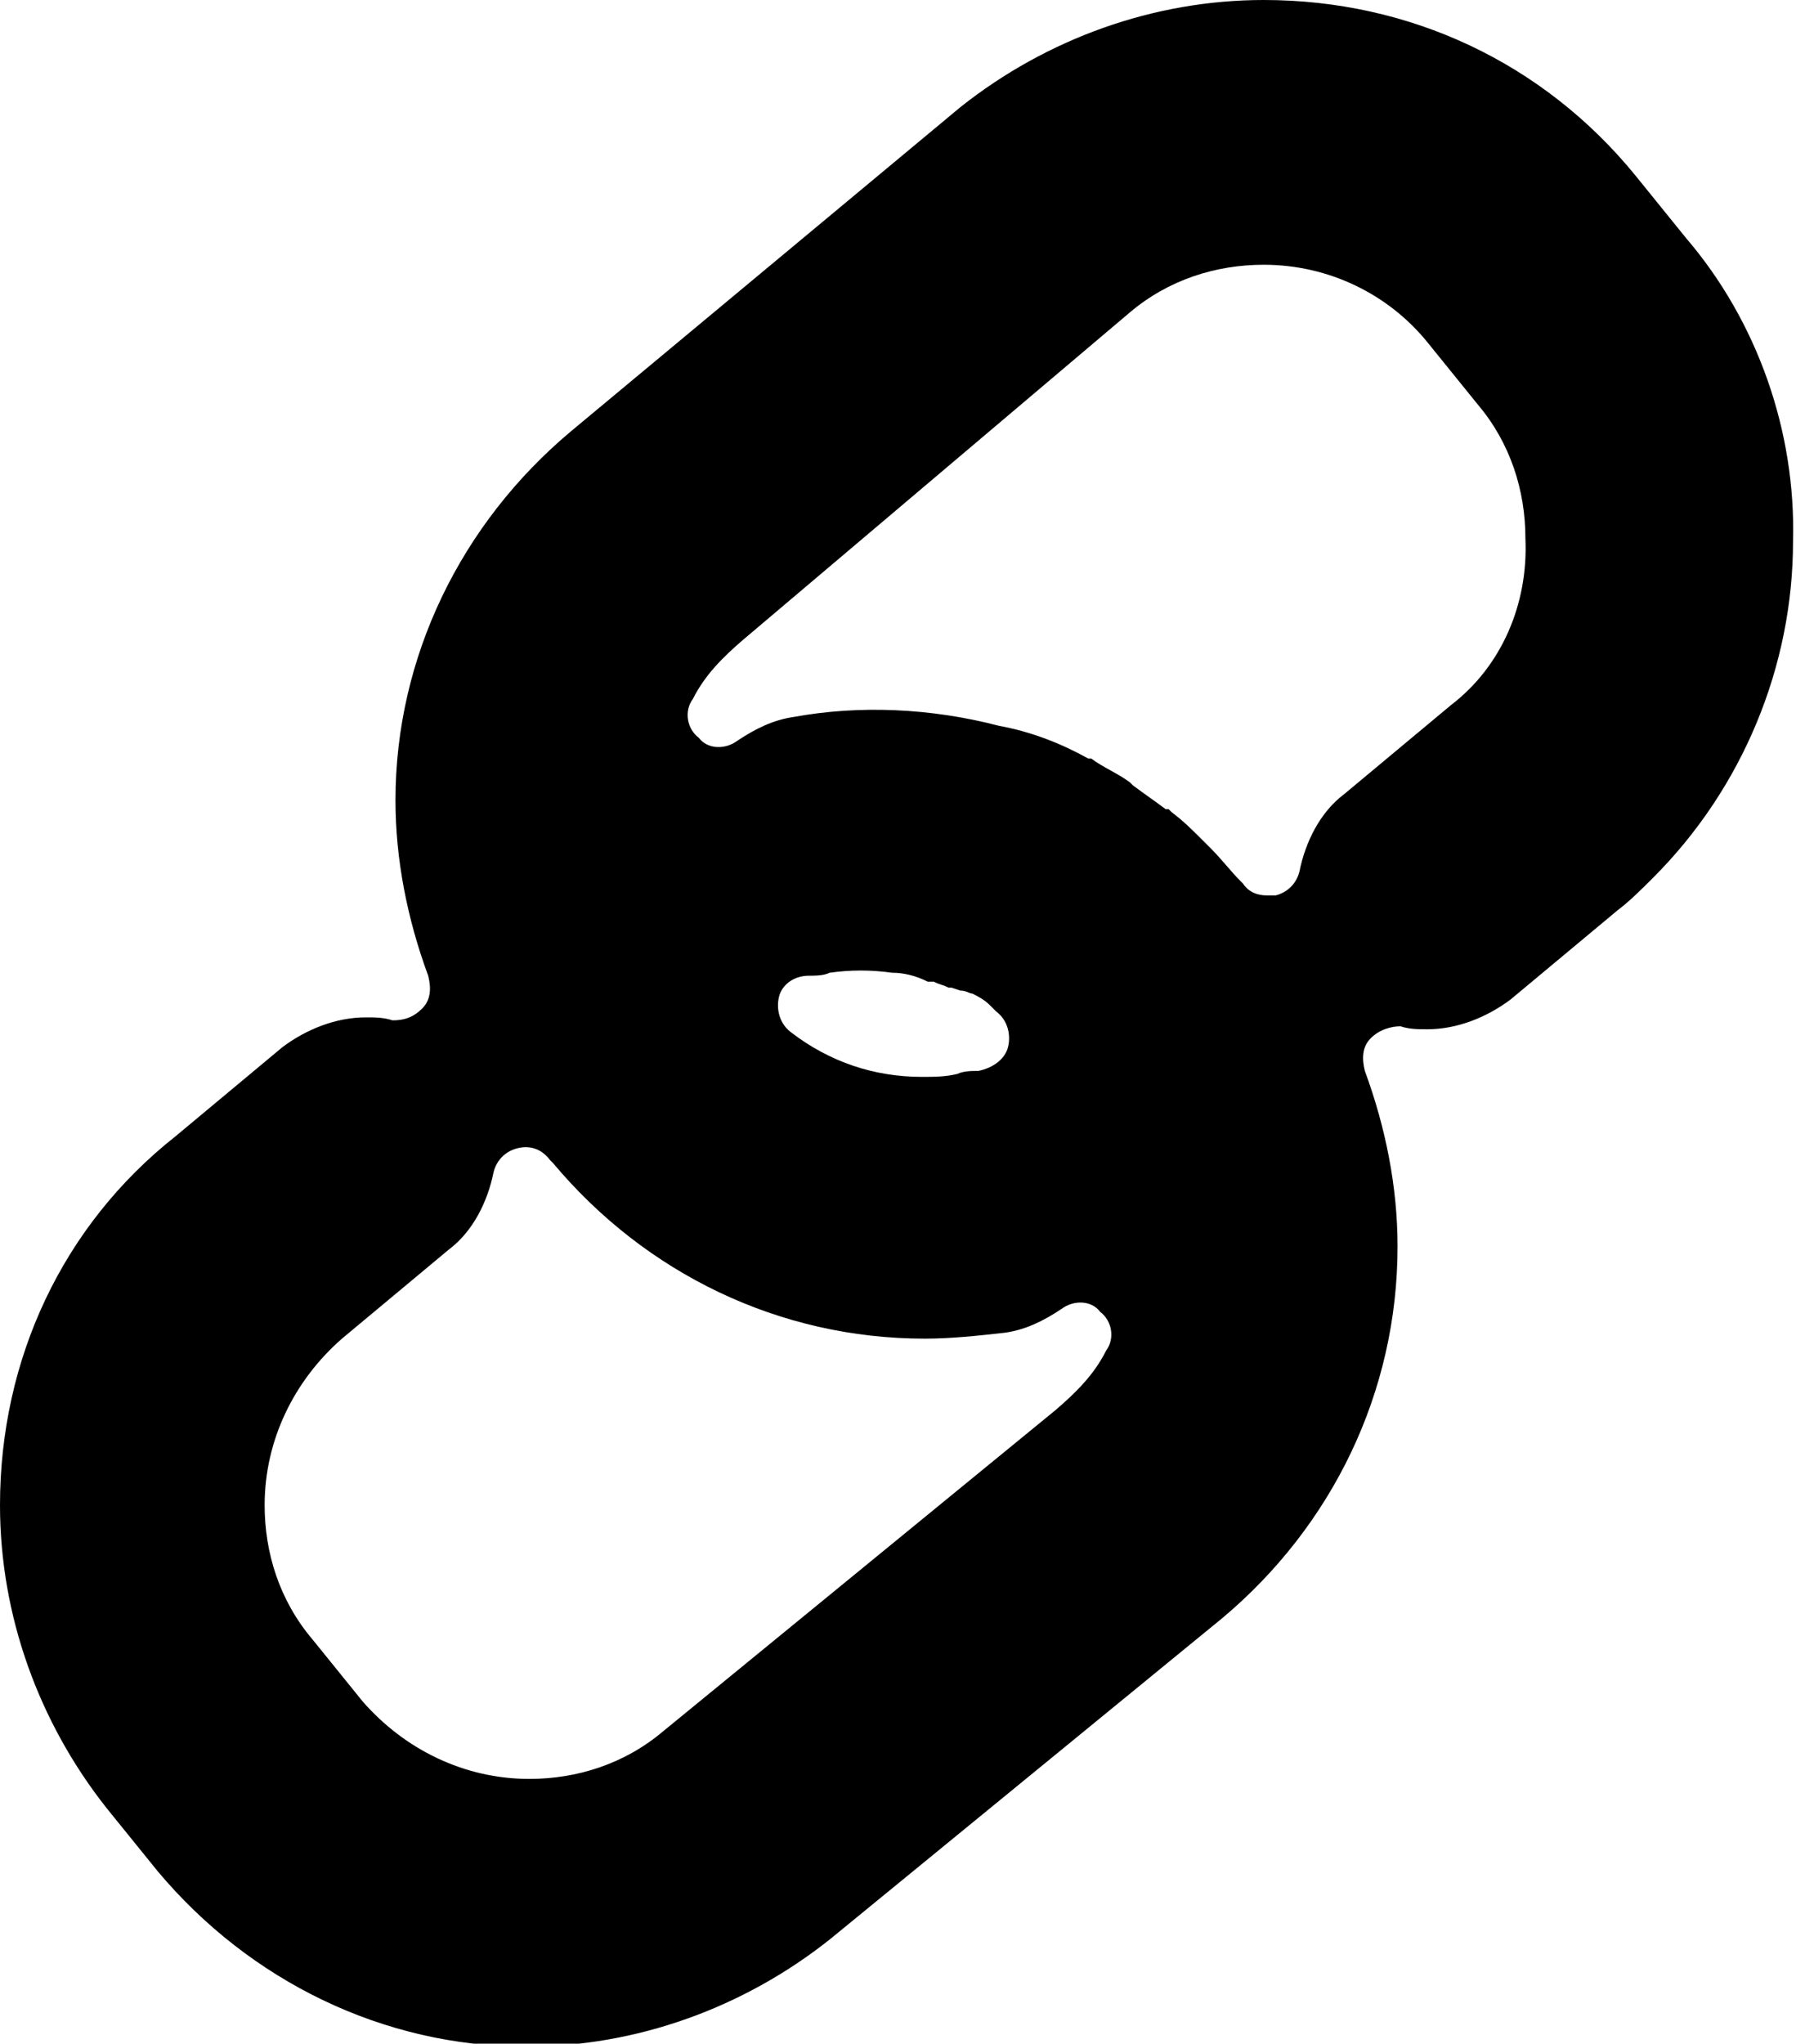 <?xml version="1.0" encoding="utf-8"?>
<!-- Generator: Adobe Illustrator 26.5.0, SVG Export Plug-In . SVG Version: 6.00 Build 0)  -->
<svg version="1.1" id="Layer_1" xmlns="http://www.w3.org/2000/svg" xmlns:xlink="http://www.w3.org/1999/xlink" x="0px" y="0px"
	 viewBox="0 0 60.4 68.7" style="enable-background:new 0 0 60.4 68.7;" xml:space="preserve">
<path d="M56.7,8C56.7,8,56.7,8,56.7,8L55,5.9C51.9,2.1,47.4,0,42.5,0c0,0,0,0,0,0c-3.7,0-7.3,1.3-10.2,3.6L19.2,14.5
	c-3.7,3.1-5.9,7.6-5.9,12.4c0,2,0.4,4,1.1,5.9c0.1,0.4,0.1,0.8-0.2,1.1c-0.3,0.3-0.6,0.4-1,0.4c-0.3-0.1-0.6-0.1-0.9-0.1
	c0,0,0,0,0,0c-1,0-2,0.4-2.8,1l-3.6,3C2.1,41.2,0,45.7,0,50.6c0,3.7,1.3,7.3,3.6,10.2l1.7,2.1c3.1,3.7,7.6,5.9,12.4,5.9c0,0,0,0,0,0
	c3.7,0,7.3-1.3,10.2-3.6l13.2-10.8c3.7-3.1,5.9-7.6,5.9-12.5c0-2-0.4-4-1.1-5.9c-0.1-0.4-0.1-0.8,0.2-1.1c0.3-0.3,0.7-0.4,1-0.4
	c0.3,0.1,0.6,0.1,0.9,0.1c1,0,2-0.4,2.8-1l3.6-3c0.4-0.3,0.8-0.7,1.2-1.1c3-3,4.7-7.1,4.7-11.3C60.4,14.5,59.1,10.8,56.7,8z
	 M37.2,45.4c-0.4,0.8-1,1.4-1.7,2L22.3,58.2c-1.3,1.1-2.9,1.6-4.5,1.6c-2.2,0-4.2-1-5.6-2.6l-1.7-2.1c-1.1-1.3-1.6-2.9-1.6-4.5
	c0-2.2,1-4.2,2.6-5.6l3.6-3c0.8-0.6,1.3-1.6,1.5-2.6c0.1-0.4,0.4-0.7,0.8-0.8c0.4-0.1,0.8,0,1.1,0.4l0.1,0.1
	c3.1,3.7,7.6,5.9,12.5,5.9c0.9,0,1.8-0.1,2.7-0.2c0.7-0.1,1.3-0.4,1.9-0.8c0.4-0.3,1-0.3,1.3,0.1C37.4,44.4,37.5,45,37.2,45.4z
	 M32.3,33.3L32.3,33.3c0.2,0,0.3,0.1,0.4,0.1c0.2,0.1,0.4,0.2,0.6,0.4l0.2,0.2c0,0,0,0,0,0c0.4,0.3,0.5,0.8,0.4,1.2
	c-0.1,0.4-0.5,0.7-1,0.8c-0.2,0-0.5,0-0.7,0.1c0,0,0,0,0,0l0,0c-0.4,0.1-0.8,0.1-1.2,0.1c-1.6,0-3.1-0.5-4.4-1.5
	c-0.4-0.3-0.5-0.8-0.4-1.2c0.1-0.4,0.5-0.7,1-0.7c0.2,0,0.5,0,0.7-0.1c0.7-0.1,1.4-0.1,2.1,0c0.4,0,0.8,0.1,1.2,0.3l0.2,0
	c0.2,0.1,0.3,0.1,0.5,0.2c0,0,0,0,0.1,0L32.3,33.3C32.3,33.3,32.3,33.3,32.3,33.3L32.3,33.3C32.3,33.3,32.3,33.3,32.3,33.3z
	 M48.8,23.7l-3.6,3c-0.8,0.6-1.3,1.6-1.5,2.6c-0.1,0.4-0.4,0.7-0.8,0.8c-0.1,0-0.2,0-0.3,0c-0.3,0-0.6-0.1-0.8-0.4l-0.1-0.1
	c-0.3-0.3-0.6-0.7-1-1.1l0,0l-0.2-0.2c-0.4-0.4-0.7-0.7-1.1-1l-0.1-0.1c0,0,0,0-0.1,0c-0.4-0.3-0.7-0.5-1.1-0.8c0,0,0,0,0,0
	l-0.1-0.1c-0.4-0.3-0.9-0.5-1.3-0.8l-0.1,0c0,0,0,0,0,0l0,0c-0.9-0.5-1.9-0.9-3-1.1c0,0,0,0,0,0c-2.3-0.6-4.7-0.7-6.9-0.3
	c-0.7,0.1-1.3,0.4-1.9,0.8c-0.4,0.3-1,0.3-1.3-0.1c-0.4-0.3-0.5-0.9-0.2-1.3c0.4-0.8,1-1.4,1.7-2L38,10.5c1.3-1.1,2.9-1.6,4.5-1.6
	c0,0,0,0,0,0c2.2,0,4.2,1,5.5,2.6l1.7,2.1c1.1,1.3,1.6,2.9,1.6,4.5C51.4,20.3,50.5,22.4,48.8,23.7z"/>
</svg>
